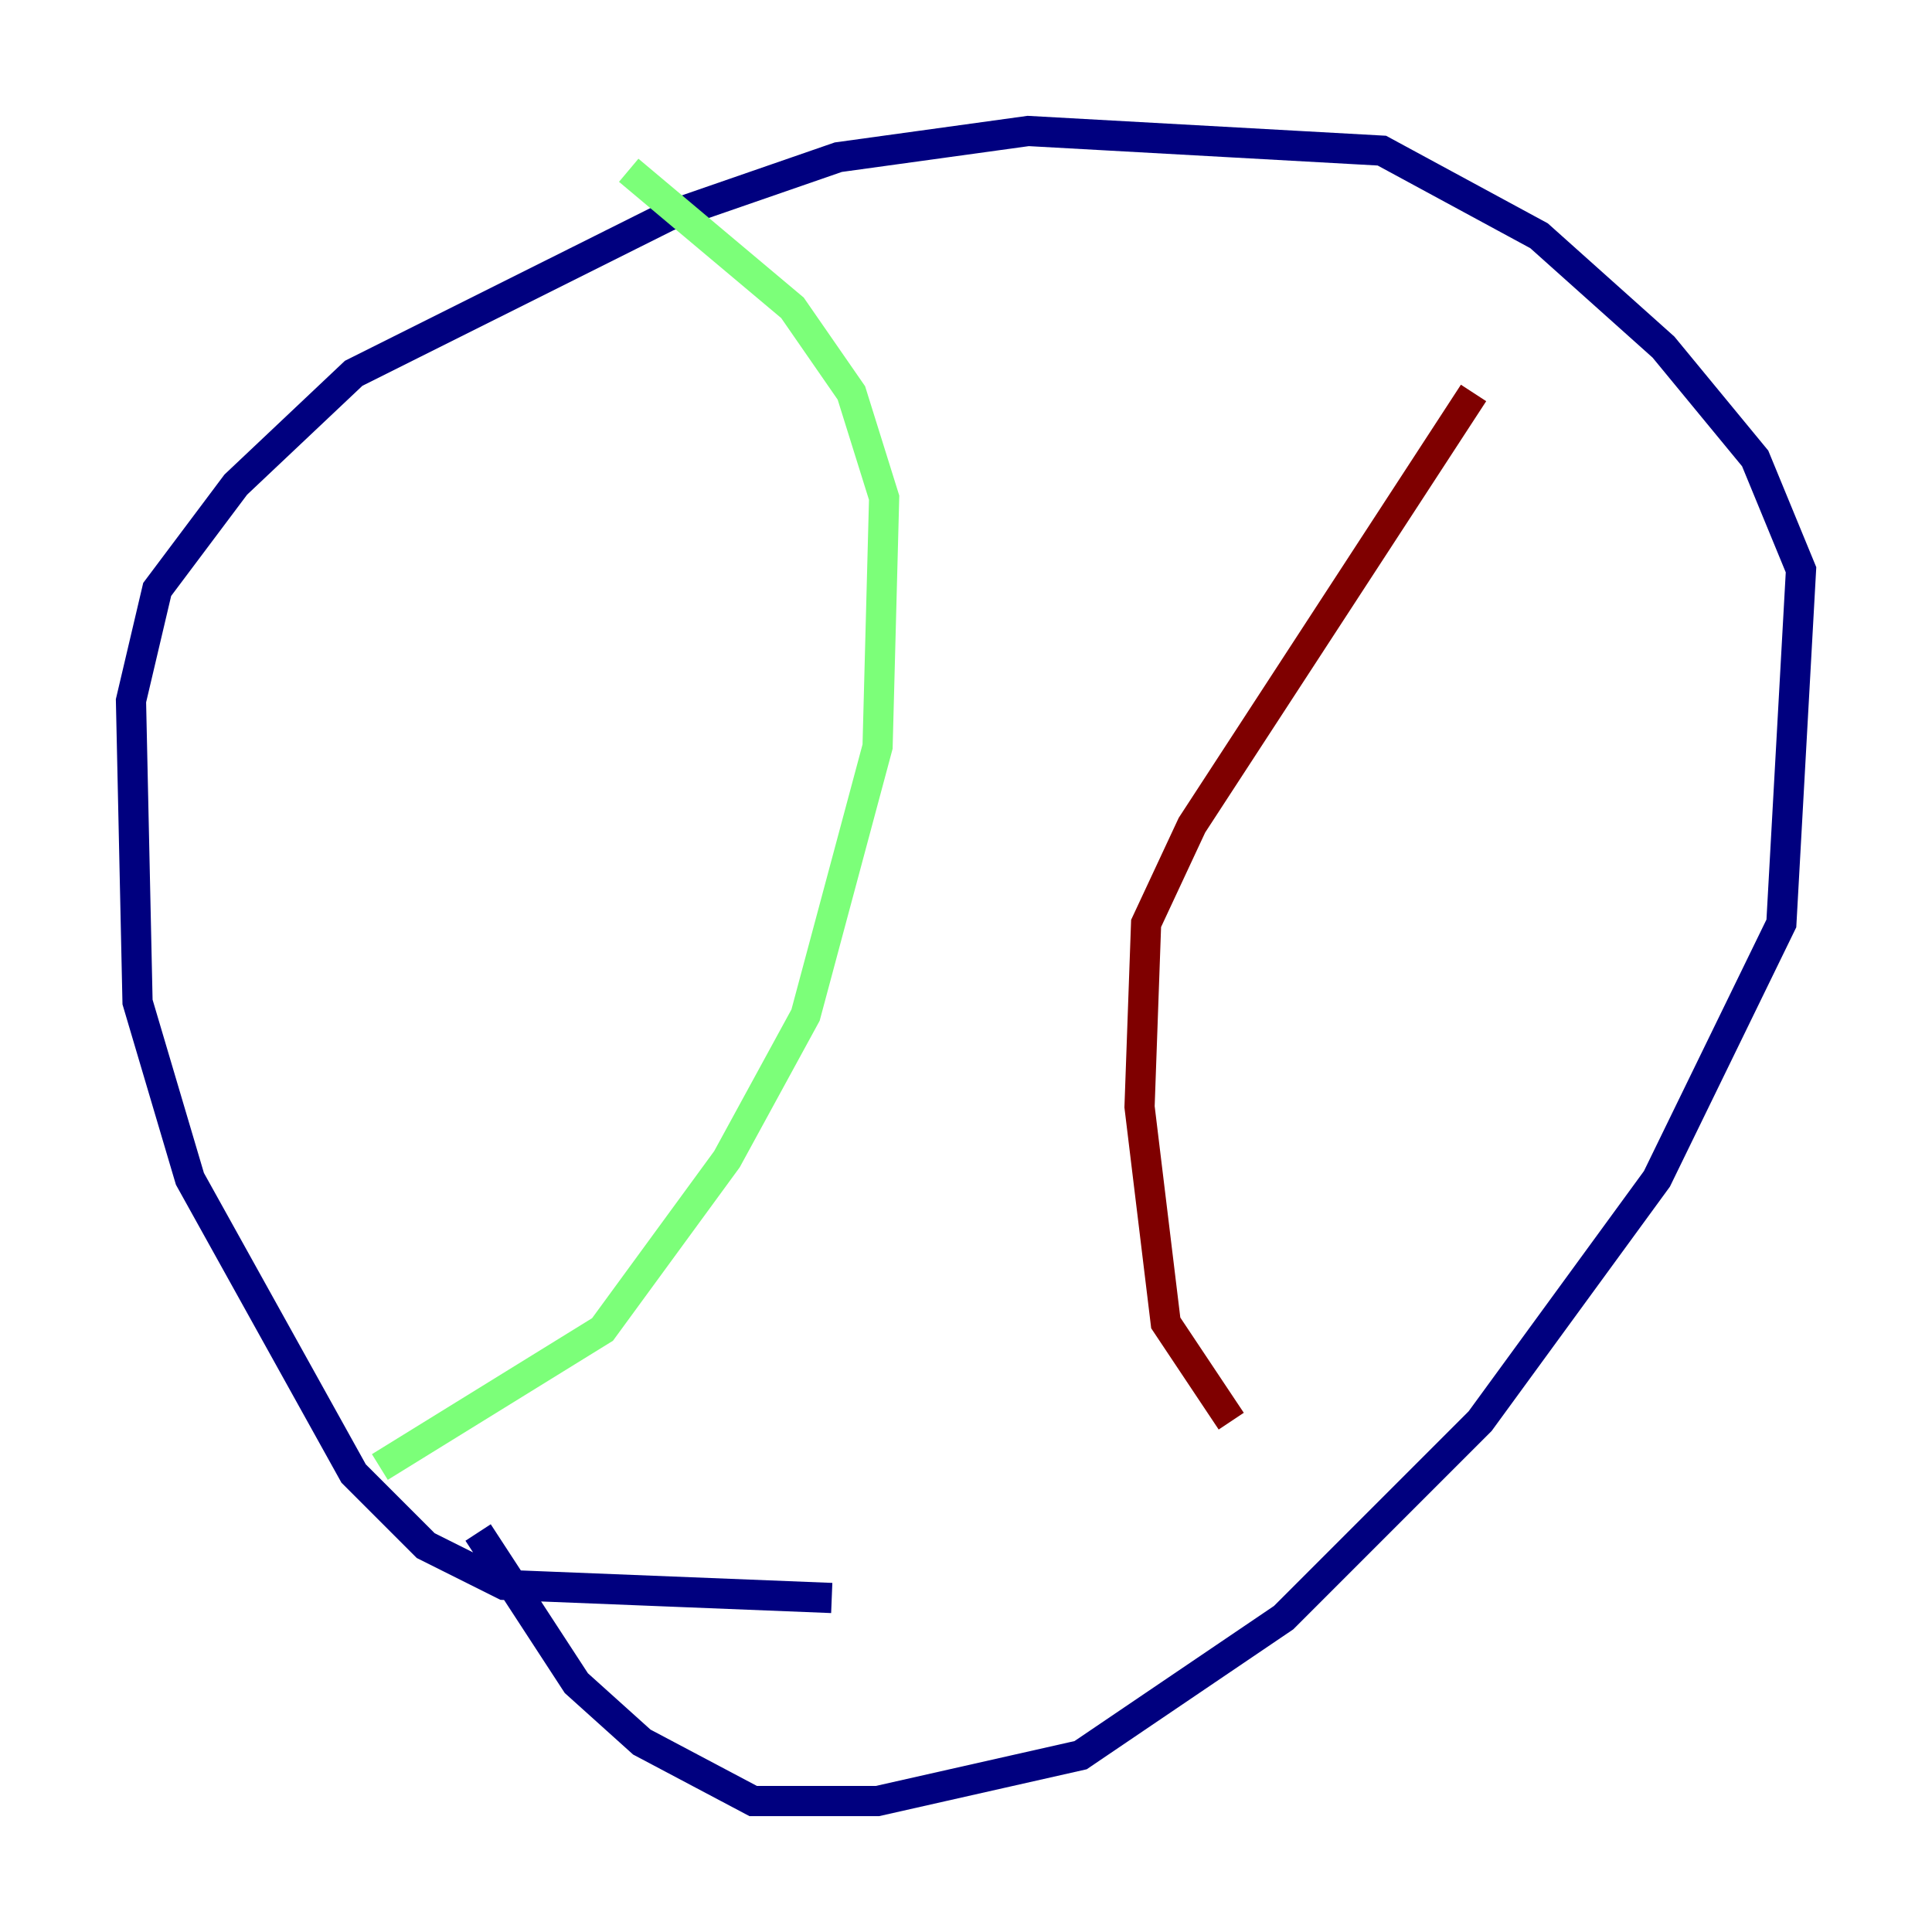 <?xml version="1.0" encoding="utf-8" ?>
<svg baseProfile="tiny" height="128" version="1.2" viewBox="0,0,128,128" width="128" xmlns="http://www.w3.org/2000/svg" xmlns:ev="http://www.w3.org/2001/xml-events" xmlns:xlink="http://www.w3.org/1999/xlink"><defs /><polyline fill="none" points="55.105,105.871 33.41,105.003 28.203,102.4 23.43,97.627 12.583,78.102 9.112,66.386 8.678,46.427 10.414,39.051 15.62,32.108 23.43,24.732 44.258,14.319 55.539,10.414 68.122,8.678 91.552,9.98 101.966,15.62 110.21,22.997 116.285,30.373 119.322,37.749 118.02,61.18 109.776,78.102 98.061,94.156 85.044,107.173 71.593,116.285 58.142,119.322 49.898,119.322 42.522,115.417 38.183,111.512 31.675,101.532" stroke="#00007f" stroke-width="2" /><polyline fill="none" points="25.166,97.193 39.919,88.081 48.163,76.8 53.37,67.254 58.142,49.464 58.576,32.976 56.407,26.034 52.502,20.393 41.654,11.281" stroke="#7cff79" stroke-width="2" /><polyline fill="none" points="81.573,94.156 77.234,87.647 75.498,73.329 75.932,61.18 78.969,54.671 97.627,26.034" stroke="#7f0000" stroke-width="2" /></svg>